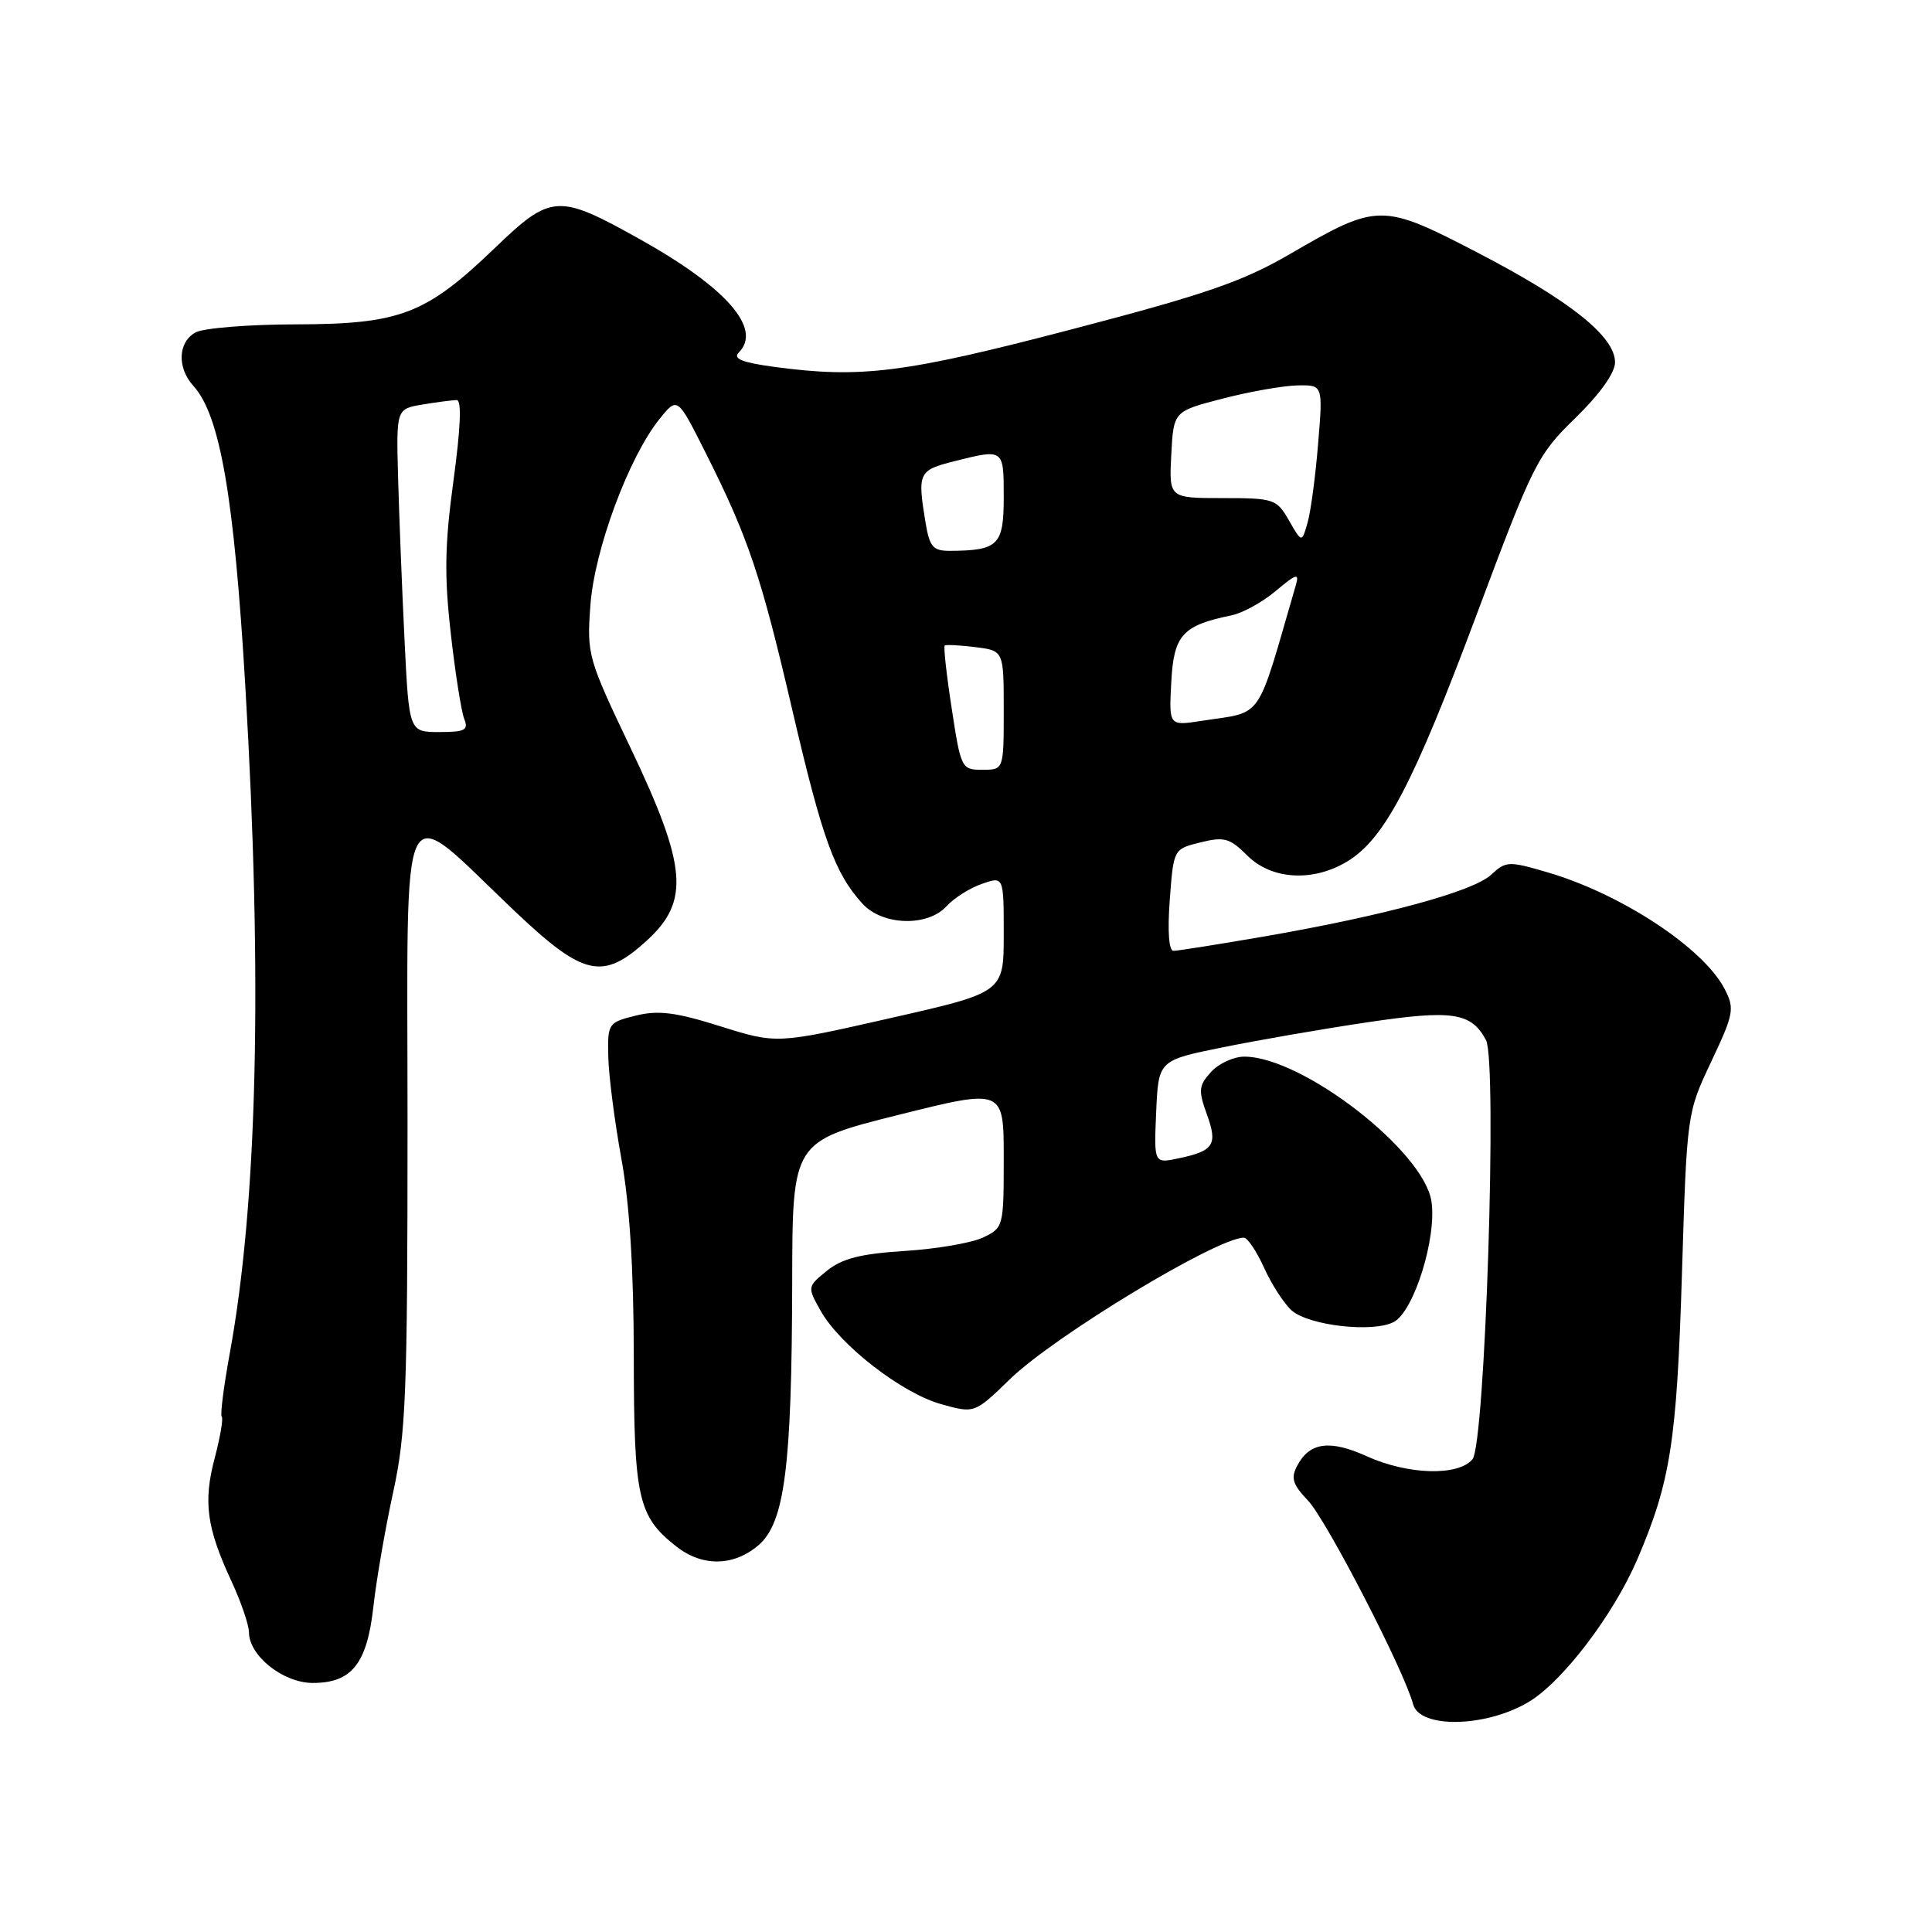 <?xml version="1.0" encoding="UTF-8" standalone="no"?>
<!DOCTYPE svg PUBLIC "-//W3C//DTD SVG 1.1//EN" "http://www.w3.org/Graphics/SVG/1.1/DTD/svg11.dtd" >
<svg xmlns="http://www.w3.org/2000/svg" xmlns:xlink="http://www.w3.org/1999/xlink" version="1.1" viewBox="0 0 256 256">
 <g >
 <path fill="currentColor"
d=" M 202.47 225.57 C 206.98 222.93 213.78 214.02 216.97 206.58 C 221.34 196.37 222.18 191.02 222.86 169.00 C 223.52 147.50 223.52 147.50 226.75 140.67 C 229.75 134.31 229.87 133.65 228.52 131.04 C 225.72 125.62 214.84 118.46 205.07 115.59 C 199.88 114.07 199.54 114.09 197.57 115.92 C 195.19 118.13 183.38 121.34 167.50 124.09 C 161.45 125.13 156.05 125.99 155.50 125.99 C 154.88 126.00 154.69 123.42 155.00 119.25 C 155.50 112.50 155.50 112.50 159.07 111.62 C 162.22 110.84 162.96 111.05 165.28 113.37 C 168.49 116.58 174.02 116.90 178.56 114.12 C 183.47 111.13 187.27 103.88 195.64 81.50 C 203.18 61.34 203.71 60.29 208.75 55.38 C 212.00 52.21 214.00 49.40 214.00 48.01 C 214.00 44.60 208.09 39.87 195.91 33.54 C 183.09 26.88 182.60 26.88 170.93 33.66 C 164.63 37.32 159.75 39.00 141.93 43.66 C 119.86 49.43 114.11 50.16 102.64 48.62 C 98.33 48.04 97.07 47.53 97.89 46.71 C 101.03 43.57 96.29 38.13 84.81 31.71 C 73.93 25.63 73.04 25.68 65.54 32.89 C 56.40 41.66 53.04 42.95 39.18 42.98 C 32.96 42.99 27.00 43.47 25.93 44.04 C 23.58 45.30 23.43 48.71 25.63 51.14 C 29.17 55.05 31.03 65.85 32.51 91.00 C 34.81 129.90 34.11 159.37 30.43 179.41 C 29.64 183.76 29.16 187.50 29.38 187.72 C 29.61 187.94 29.18 190.41 28.45 193.20 C 26.91 199.01 27.38 202.43 30.66 209.50 C 31.94 212.25 32.98 215.31 32.99 216.30 C 33.01 219.41 37.53 223.00 41.45 223.00 C 46.62 223.00 48.64 220.45 49.48 212.86 C 49.87 209.36 51.04 202.57 52.09 197.76 C 53.79 189.97 54.00 184.67 54.00 148.94 C 54.00 103.18 52.61 105.95 68.19 120.72 C 77.37 129.42 79.88 129.97 85.76 124.58 C 91.42 119.39 91.02 114.78 83.55 99.10 C 77.89 87.23 77.75 86.74 78.23 80.21 C 78.76 72.86 83.30 60.61 87.38 55.53 C 89.76 52.57 89.76 52.57 93.40 59.80 C 99.15 71.22 100.81 76.13 104.99 94.10 C 108.98 111.22 110.62 115.73 114.29 119.75 C 116.95 122.66 122.94 122.83 125.44 120.06 C 126.41 119.00 128.50 117.67 130.10 117.12 C 133.00 116.10 133.00 116.10 133.00 123.80 C 133.00 131.50 133.00 131.50 117.96 134.91 C 102.92 138.33 102.92 138.33 95.46 135.99 C 89.52 134.12 87.24 133.84 84.25 134.57 C 80.59 135.48 80.50 135.61 80.60 140.00 C 80.65 142.47 81.43 148.55 82.33 153.50 C 83.43 159.53 83.97 168.20 83.98 179.80 C 84.00 198.54 84.53 200.92 89.61 204.91 C 93.07 207.63 97.23 207.56 100.51 204.74 C 103.98 201.76 104.92 194.36 104.97 169.87 C 105.00 151.25 105.00 151.25 119.00 147.74 C 133.00 144.24 133.00 144.24 133.00 153.46 C 133.00 162.54 132.96 162.70 130.25 163.98 C 128.74 164.70 124.06 165.50 119.86 165.76 C 114.06 166.13 111.59 166.75 109.59 168.37 C 106.97 170.49 106.96 170.52 108.73 173.67 C 111.27 178.22 119.48 184.59 124.68 186.05 C 129.13 187.30 129.13 187.30 133.82 182.75 C 139.69 177.04 161.25 164.00 164.82 164.00 C 165.30 164.00 166.50 165.79 167.49 167.97 C 168.47 170.15 170.11 172.69 171.13 173.62 C 173.38 175.65 181.96 176.63 184.70 175.16 C 187.37 173.73 190.41 163.96 189.67 159.17 C 188.64 152.47 172.56 140.04 164.90 140.01 C 163.48 140.00 161.48 140.92 160.47 142.04 C 158.83 143.84 158.77 144.48 159.91 147.64 C 161.38 151.68 160.85 152.50 156.20 153.48 C 152.90 154.18 152.90 154.18 153.20 147.34 C 153.50 140.50 153.50 140.50 162.00 138.78 C 166.68 137.83 175.31 136.33 181.19 135.46 C 192.45 133.78 194.94 134.15 196.90 137.81 C 198.42 140.66 196.80 191.34 195.11 193.36 C 193.24 195.62 186.55 195.43 181.10 192.96 C 176.23 190.75 173.55 191.10 171.91 194.17 C 171.01 195.85 171.26 196.67 173.33 198.85 C 175.78 201.43 186.09 221.42 187.24 225.81 C 188.09 229.05 196.75 228.92 202.47 225.57 Z  M 126.11 93.90 C 125.42 89.45 125.01 85.68 125.18 85.54 C 125.36 85.40 127.19 85.49 129.25 85.75 C 133.00 86.22 133.00 86.22 133.00 94.11 C 133.00 102.00 133.00 102.00 130.17 102.00 C 127.41 102.00 127.32 101.83 126.11 93.90 Z  M 53.60 84.75 C 53.27 78.01 52.89 68.38 52.75 63.34 C 52.50 54.18 52.50 54.18 56.00 53.60 C 57.92 53.28 59.96 53.02 60.52 53.01 C 61.19 53.00 61.04 56.68 60.09 63.67 C 58.93 72.15 58.86 76.30 59.73 83.92 C 60.32 89.19 61.13 94.29 61.51 95.25 C 62.11 96.74 61.62 97.00 58.21 97.00 C 54.20 97.00 54.20 97.00 53.60 84.75 Z  M 155.20 90.38 C 155.52 84.15 156.69 82.86 163.17 81.54 C 164.64 81.24 167.29 79.79 169.05 78.30 C 171.79 76.00 172.18 75.89 171.70 77.55 C 166.37 95.89 167.53 94.23 159.20 95.52 C 154.89 96.19 154.89 96.19 155.20 90.38 Z  M 122.64 69.25 C 121.55 62.64 121.70 62.31 126.44 61.12 C 133.03 59.46 133.00 59.44 133.00 65.88 C 133.00 72.24 132.29 72.95 125.88 72.99 C 123.63 73.00 123.18 72.48 122.64 69.25 Z  M 170.80 68.97 C 169.16 66.12 168.82 66.00 162.00 66.00 C 154.90 66.00 154.90 66.00 155.20 60.25 C 155.50 54.50 155.50 54.50 162.00 52.82 C 165.57 51.89 170.03 51.11 171.90 51.07 C 175.30 51.00 175.30 51.00 174.66 58.75 C 174.32 63.01 173.69 67.72 173.27 69.22 C 172.50 71.94 172.50 71.94 170.80 68.97 Z "/>
</g>
</svg>